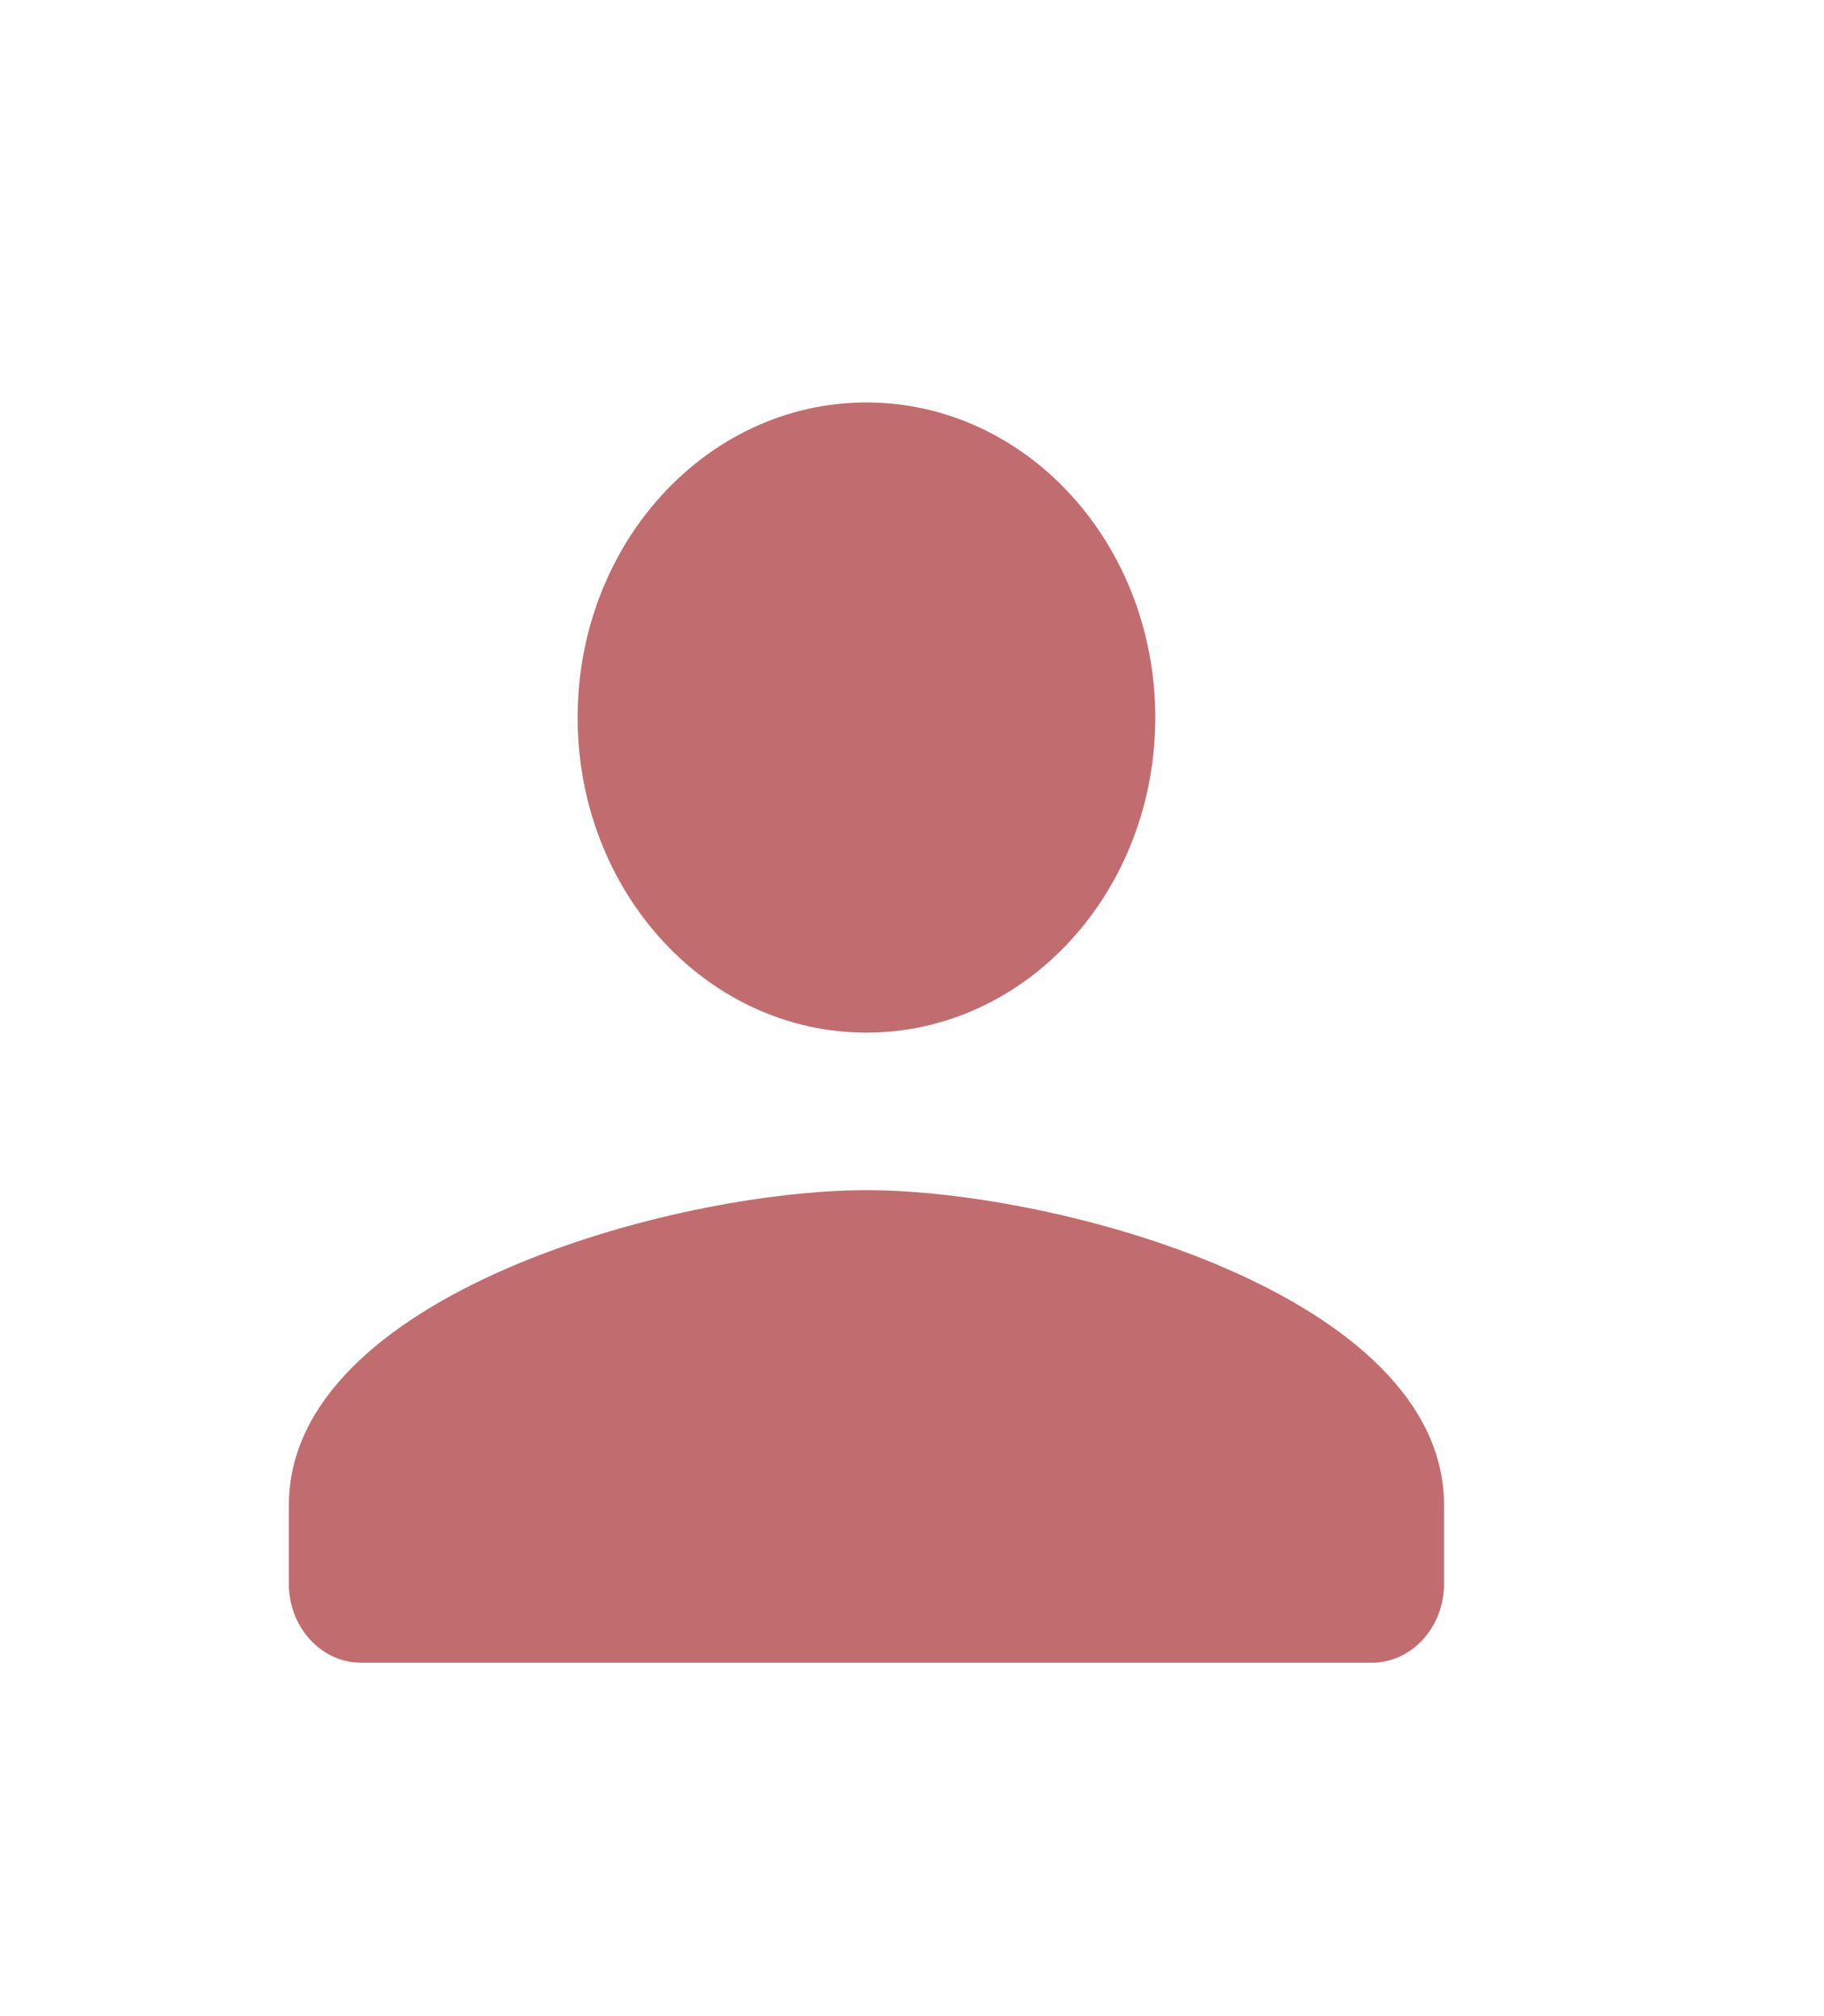<svg width="19" height="21" viewBox="0 0 19 21" fill="none" xmlns="http://www.w3.org/2000/svg">
<g clip-path="url(#clip0_383_155)">
<path d="M9.025 10.756C10.688 10.756 12.034 9.287 12.034 7.474C12.034 5.661 10.688 4.192 9.025 4.192C7.363 4.192 6.017 5.661 6.017 7.474C6.017 9.287 7.363 10.756 9.025 10.756ZM9.025 12.397C7.017 12.397 3.009 13.496 3.009 15.678V16.499C3.009 16.95 3.347 17.319 3.761 17.319H14.29C14.704 17.319 15.042 16.95 15.042 16.499V15.678C15.042 13.496 11.033 12.397 9.025 12.397Z" fill="#C16D70"/>
</g>
<defs>
<clipPath id="clip0_383_155">
<rect width="18.05" height="19.691" fill="white" transform="translate(0 0.91)"/>
</clipPath>
</defs>
</svg>
